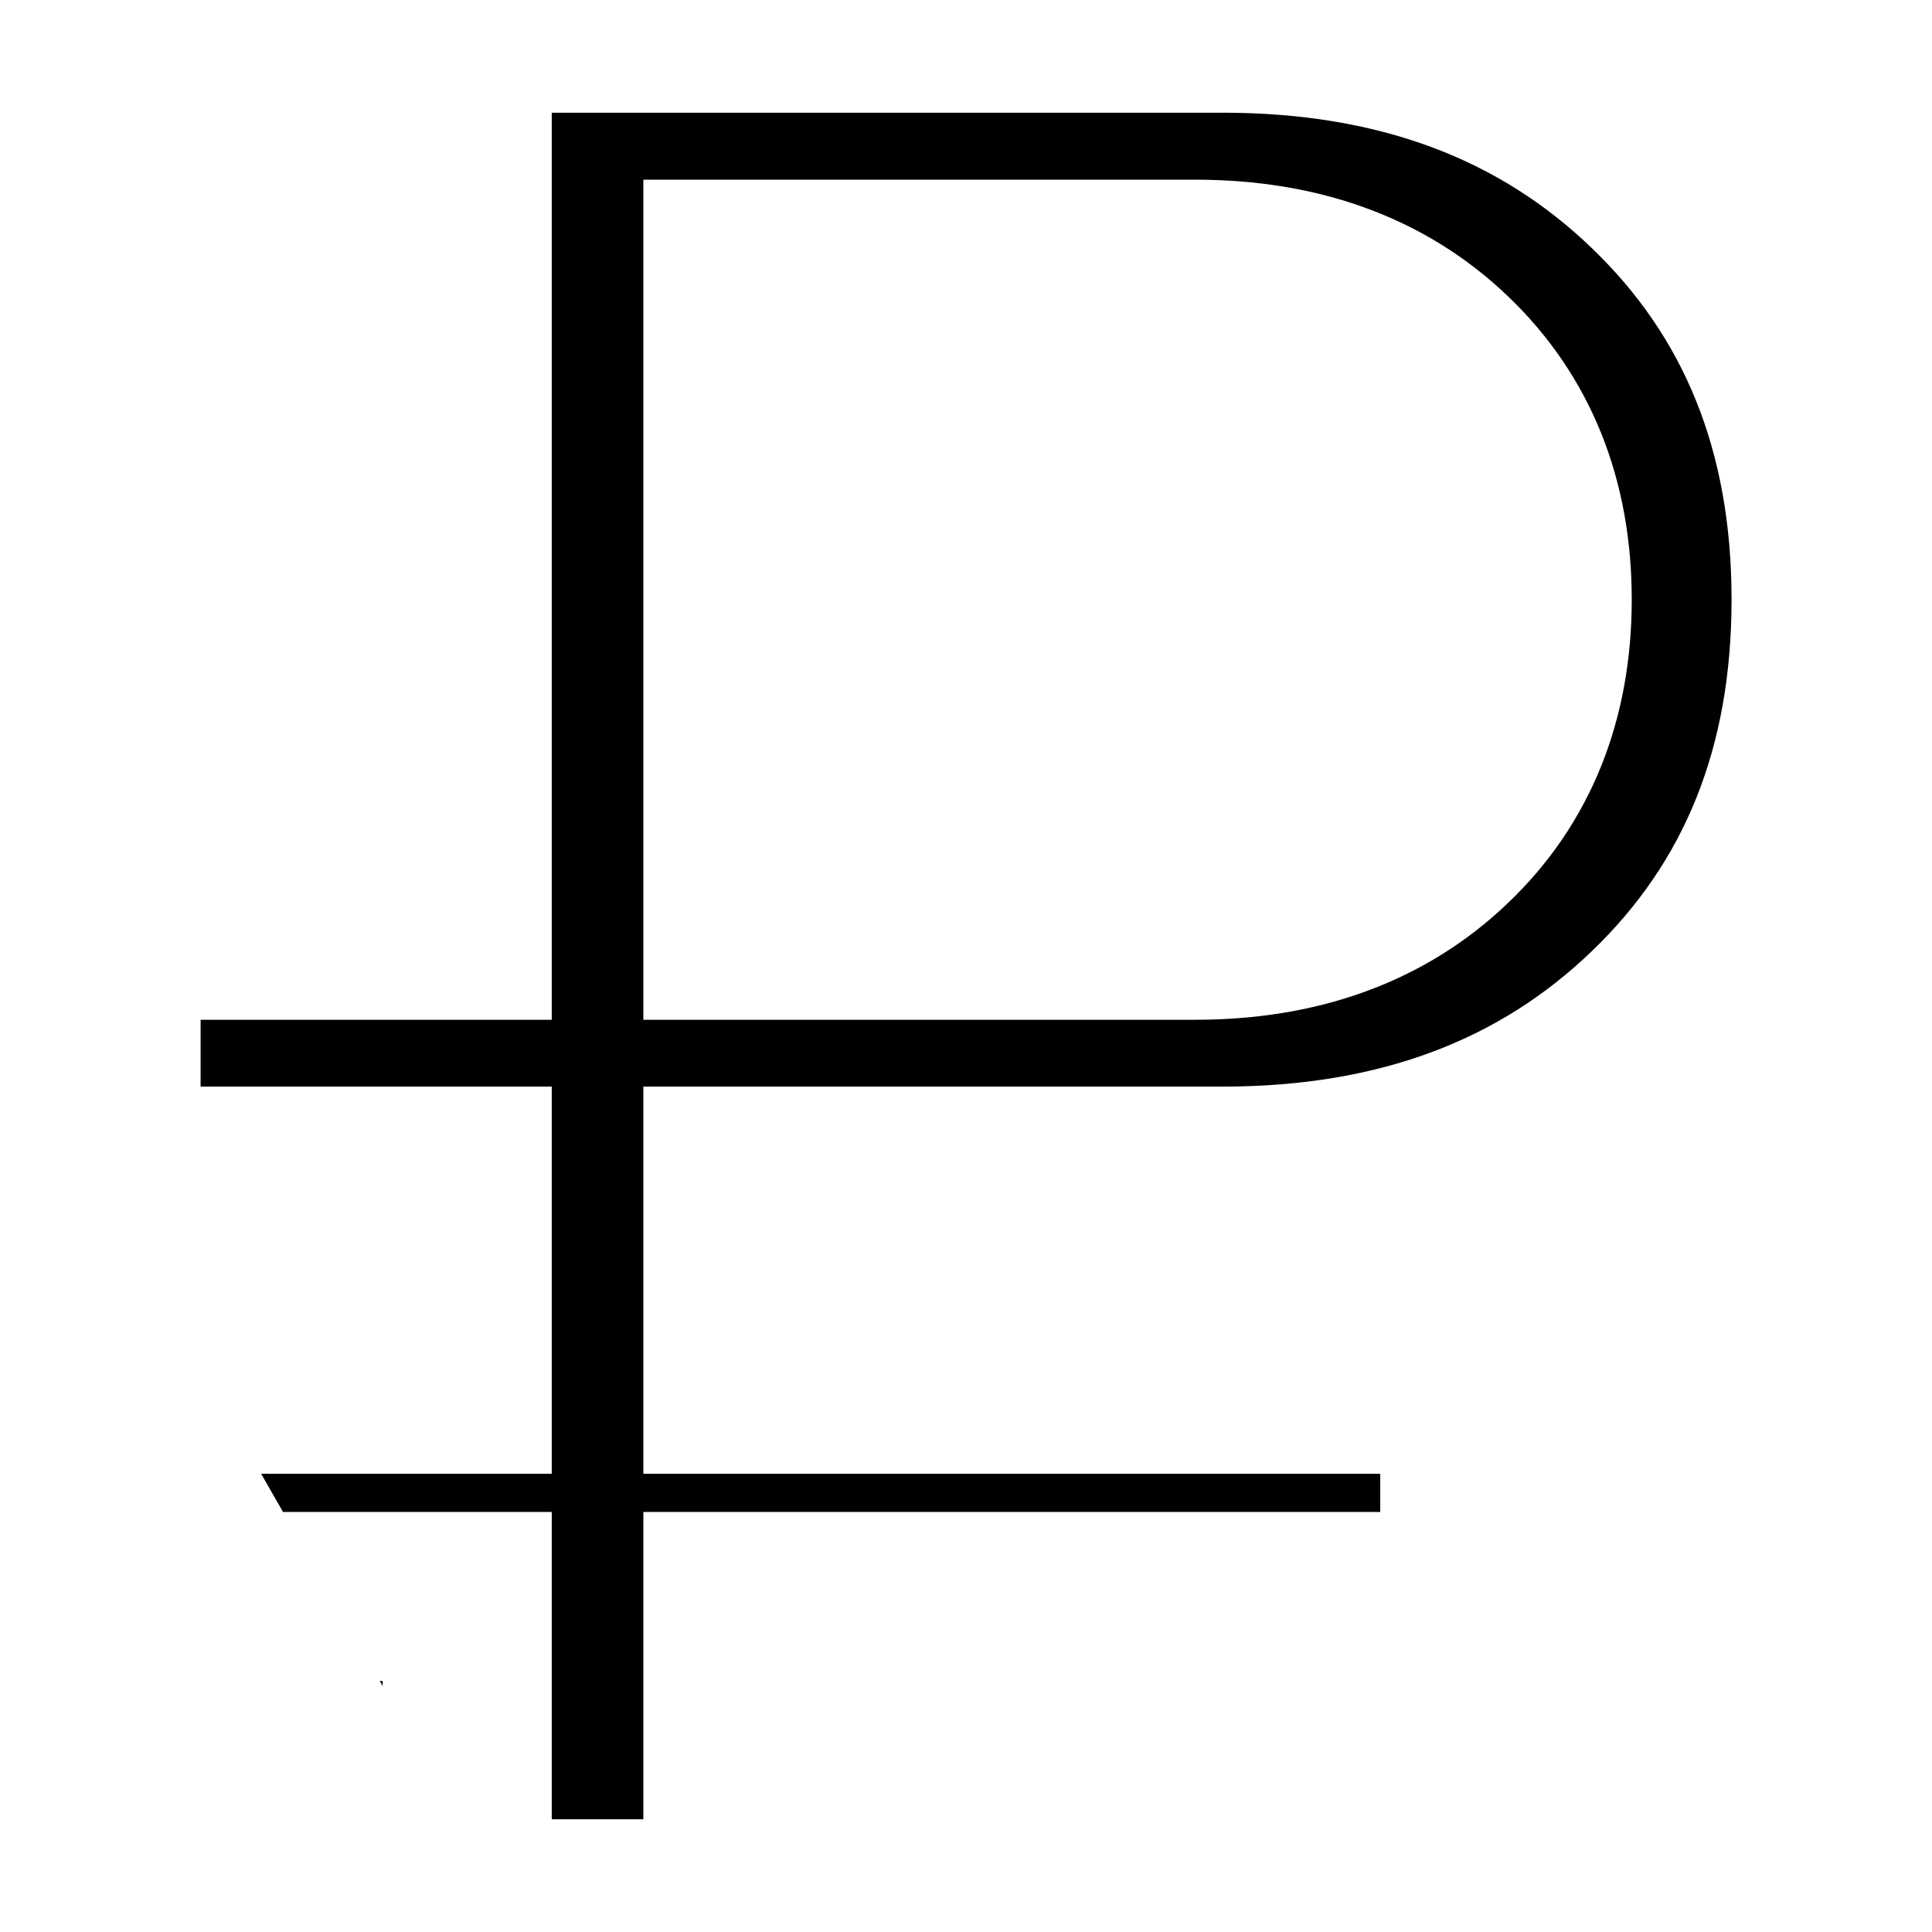 <svg width="12" height="12" viewBox="0 0 12 12" fill="none" xmlns="http://www.w3.org/2000/svg">
<rect width="12" height="12" fill="#E5E5E5"/>
<rect width="1440" height="4717" transform="translate(-713 -820)" fill="white"/>
<rect x="-528.75" y="-323.75" width="1105.5" height="369.5" rx="14.75" stroke="#8E8E8E" stroke-width="0.5"/>
<path d="M-29.112 11H-30.22V3.877C-30.22 3.285 -30.201 2.724 -30.165 2.195C-30.261 2.291 -30.368 2.391 -30.486 2.496C-30.605 2.601 -31.147 3.045 -32.113 3.829L-32.715 3.05L-30.069 1.006H-29.112V11ZM-18.735 11H-25.305V10.023L-22.673 7.377C-21.871 6.566 -21.342 5.987 -21.087 5.641C-20.832 5.294 -20.64 4.957 -20.513 4.629C-20.385 4.301 -20.321 3.948 -20.321 3.569C-20.321 3.036 -20.483 2.615 -20.807 2.305C-21.13 1.99 -21.579 1.833 -22.153 1.833C-22.568 1.833 -22.962 1.901 -23.336 2.038C-23.705 2.175 -24.117 2.423 -24.573 2.783L-25.175 2.011C-24.254 1.245 -23.252 0.862 -22.167 0.862C-21.228 0.862 -20.492 1.104 -19.959 1.587C-19.426 2.065 -19.159 2.71 -19.159 3.521C-19.159 4.155 -19.337 4.782 -19.692 5.401C-20.048 6.021 -20.713 6.805 -21.689 7.753L-23.876 9.893V9.947H-18.735V11ZM-10.669 5.989C-10.669 7.716 -10.942 9.006 -11.489 9.858C-12.032 10.711 -12.863 11.137 -13.984 11.137C-15.06 11.137 -15.878 10.701 -16.439 9.831C-16.999 8.956 -17.279 7.675 -17.279 5.989C-17.279 4.248 -17.008 2.956 -16.466 2.113C-15.924 1.27 -15.096 0.849 -13.984 0.849C-12.9 0.849 -12.077 1.288 -11.517 2.168C-10.951 3.048 -10.669 4.321 -10.669 5.989ZM-16.131 5.989C-16.131 7.443 -15.96 8.503 -15.618 9.168C-15.276 9.829 -14.732 10.159 -13.984 10.159C-13.228 10.159 -12.681 9.824 -12.344 9.154C-12.002 8.48 -11.831 7.425 -11.831 5.989C-11.831 4.554 -12.002 3.503 -12.344 2.838C-12.681 2.168 -13.228 1.833 -13.984 1.833C-14.732 1.833 -15.276 2.163 -15.618 2.824C-15.96 3.48 -16.131 4.535 -16.131 5.989ZM-2.657 5.989C-2.657 7.716 -2.931 9.006 -3.478 9.858C-4.02 10.711 -4.852 11.137 -5.973 11.137C-7.048 11.137 -7.866 10.701 -8.427 9.831C-8.987 8.956 -9.268 7.675 -9.268 5.989C-9.268 4.248 -8.996 2.956 -8.454 2.113C-7.912 1.27 -7.085 0.849 -5.973 0.849C-4.888 0.849 -4.065 1.288 -3.505 2.168C-2.94 3.048 -2.657 4.321 -2.657 5.989ZM-8.119 5.989C-8.119 7.443 -7.948 8.503 -7.606 9.168C-7.265 9.829 -6.72 10.159 -5.973 10.159C-5.216 10.159 -4.669 9.824 -4.332 9.154C-3.99 8.48 -3.819 7.425 -3.819 5.989C-3.819 4.554 -3.99 3.503 -4.332 2.838C-4.669 2.168 -5.216 1.833 -5.973 1.833C-6.72 1.833 -7.265 2.163 -7.606 2.824C-7.948 3.48 -8.119 4.535 -8.119 5.989ZM18.568 3.508V6.646H22.766V3.508H23.9V11H22.766V7.623H18.568V11H17.434V3.508H18.568ZM30.914 11L30.689 9.934H30.634C30.26 10.403 29.886 10.722 29.513 10.891C29.144 11.055 28.681 11.137 28.125 11.137C27.382 11.137 26.799 10.945 26.375 10.562C25.956 10.18 25.746 9.635 25.746 8.929C25.746 7.416 26.956 6.623 29.376 6.55L30.648 6.509V6.044C30.648 5.456 30.52 5.023 30.265 4.745C30.014 4.463 29.611 4.321 29.055 4.321C28.43 4.321 27.724 4.513 26.936 4.896L26.587 4.027C26.956 3.827 27.359 3.67 27.797 3.556C28.239 3.442 28.681 3.385 29.123 3.385C30.016 3.385 30.677 3.583 31.105 3.979C31.538 4.376 31.755 5.012 31.755 5.887V11H30.914ZM28.351 10.2C29.057 10.2 29.611 10.007 30.012 9.619C30.417 9.232 30.62 8.689 30.62 7.992V7.315L29.485 7.363C28.583 7.395 27.931 7.536 27.53 7.787C27.134 8.033 26.936 8.418 26.936 8.942C26.936 9.353 27.059 9.665 27.305 9.879C27.555 10.093 27.904 10.2 28.351 10.2ZM38.871 11H37.736V3.508H44.025V11H42.877V4.492H38.871V11ZM49.918 11.137C49.43 11.137 48.984 11.048 48.578 10.87C48.177 10.688 47.84 10.41 47.566 10.036H47.484C47.539 10.474 47.566 10.888 47.566 11.28V14.363H46.432V3.508H47.355L47.512 4.533H47.566C47.858 4.123 48.198 3.827 48.585 3.645C48.972 3.462 49.417 3.371 49.918 3.371C50.911 3.371 51.677 3.711 52.215 4.39C52.757 5.069 53.028 6.021 53.028 7.247C53.028 8.478 52.753 9.435 52.201 10.118C51.654 10.797 50.893 11.137 49.918 11.137ZM49.754 4.335C48.988 4.335 48.435 4.547 48.093 4.971C47.751 5.395 47.575 6.069 47.566 6.994V7.247C47.566 8.3 47.742 9.054 48.093 9.51C48.444 9.961 49.007 10.187 49.781 10.187C50.428 10.187 50.934 9.924 51.299 9.4C51.668 8.876 51.852 8.154 51.852 7.233C51.852 6.299 51.668 5.584 51.299 5.087C50.934 4.586 50.419 4.335 49.754 4.335ZM56.084 3.508V8.259L56.036 9.503L56.016 9.893L60.069 3.508H61.484V11H60.425V6.42L60.445 5.518L60.48 4.629L56.433 11H55.018V3.508H56.084ZM64.889 3.508V6.242C64.889 7.117 65.388 7.555 66.386 7.555C66.8 7.555 67.197 7.491 67.575 7.363C67.954 7.236 68.382 7.019 68.86 6.714V3.508H69.995V11H68.86V7.609C68.382 7.938 67.938 8.17 67.527 8.307C67.122 8.439 66.662 8.505 66.147 8.505C65.399 8.505 64.814 8.309 64.39 7.917C63.966 7.525 63.754 6.994 63.754 6.324V3.508H64.889ZM77.016 11L76.79 9.934H76.735C76.362 10.403 75.988 10.722 75.614 10.891C75.245 11.055 74.783 11.137 74.227 11.137C73.484 11.137 72.9 10.945 72.477 10.562C72.057 10.18 71.848 9.635 71.848 8.929C71.848 7.416 73.058 6.623 75.478 6.55L76.749 6.509V6.044C76.749 5.456 76.621 5.023 76.366 4.745C76.116 4.463 75.712 4.321 75.156 4.321C74.532 4.321 73.826 4.513 73.037 4.896L72.689 4.027C73.058 3.827 73.461 3.67 73.898 3.556C74.341 3.442 74.783 3.385 75.225 3.385C76.118 3.385 76.779 3.583 77.207 3.979C77.64 4.376 77.856 5.012 77.856 5.887V11H77.016ZM74.452 10.2C75.159 10.2 75.712 10.007 76.113 9.619C76.519 9.232 76.722 8.689 76.722 7.992V7.315L75.587 7.363C74.685 7.395 74.033 7.536 73.632 7.787C73.235 8.033 73.037 8.418 73.037 8.942C73.037 9.353 73.16 9.665 73.406 9.879C73.657 10.093 74.005 10.2 74.452 10.2ZM85.786 11H84.638V4.479H82.389C82.266 6.101 82.095 7.388 81.876 8.341C81.657 9.293 81.372 9.991 81.022 10.433C80.675 10.875 80.233 11.096 79.695 11.096C79.449 11.096 79.253 11.068 79.107 11.014V10.173C79.208 10.2 79.322 10.214 79.449 10.214C79.973 10.214 80.39 9.66 80.7 8.553C81.01 7.445 81.245 5.764 81.404 3.508H85.786V11ZM91.364 11.137C90.257 11.137 89.382 10.8 88.739 10.125C88.101 9.451 87.782 8.514 87.782 7.315C87.782 6.108 88.079 5.148 88.671 4.438C89.268 3.727 90.068 3.371 91.07 3.371C92.009 3.371 92.752 3.681 93.299 4.301C93.846 4.916 94.119 5.729 94.119 6.741V7.459H88.958C88.981 8.339 89.202 9.006 89.621 9.462C90.045 9.918 90.64 10.146 91.405 10.146C92.212 10.146 93.009 9.977 93.798 9.64V10.651C93.397 10.825 93.016 10.948 92.656 11.021C92.301 11.098 91.87 11.137 91.364 11.137ZM91.057 4.321C90.455 4.321 89.974 4.517 89.614 4.909C89.259 5.301 89.049 5.843 88.985 6.536H92.902C92.902 5.821 92.743 5.274 92.424 4.896C92.105 4.513 91.649 4.321 91.057 4.321Z" fill="black"/>
<g clip-path="url(#clip0_0_1)">
<path d="M2.804 11.923C2.753 11.872 2.727 11.807 2.727 11.727V10.441V10.091H2.377H0.818C0.739 10.091 0.673 10.065 0.622 10.014C0.571 9.963 0.546 9.898 0.546 9.818V8.727C0.546 8.648 0.571 8.582 0.622 8.531C0.673 8.48 0.739 8.454 0.818 8.454L2.804 11.923ZM2.804 11.923C2.855 11.974 2.921 12 3 12M2.804 11.923L3 12M3 12H4.423M3 12H4.423M4.423 12C4.497 12 4.561 11.974 4.615 11.923M4.423 12L4.615 11.923M4.615 11.923C4.669 11.872 4.696 11.807 4.696 11.727M4.615 11.923L4.696 11.727M4.696 11.727V10.441V11.727ZM3.077 10.091V9.741H2.727H0.896V8.804H2.727H3.077V8.454V7.449V7.099H2.727H0.896V5.984H2.727H3.077V5.634V0.35H7.594C8.653 0.35 9.489 0.67 10.133 1.292C10.777 1.912 11.105 2.713 11.105 3.724C11.105 4.737 10.777 5.537 10.133 6.157L10.133 6.157C9.489 6.779 8.653 7.099 7.594 7.099H4.696H4.346V7.449V8.454V8.804H4.696H8.923V9.741H4.696H4.346V10.091V11.65H3.077V10.091ZM4.696 1.466H4.346V1.816V5.634V5.984H4.696H7.423C8.098 5.984 8.676 5.784 9.122 5.358C9.569 4.933 9.785 4.376 9.785 3.724C9.785 3.073 9.569 2.517 9.122 2.091L9.122 2.091C8.676 1.665 8.098 1.466 7.423 1.466H4.696Z" fill="black" stroke="white" stroke-width="0.7"/>
</g>
<defs>
<clipPath id="clip0_0_1">
<rect width="12" height="12" fill="white"/>
</clipPath>
</defs>
</svg>
